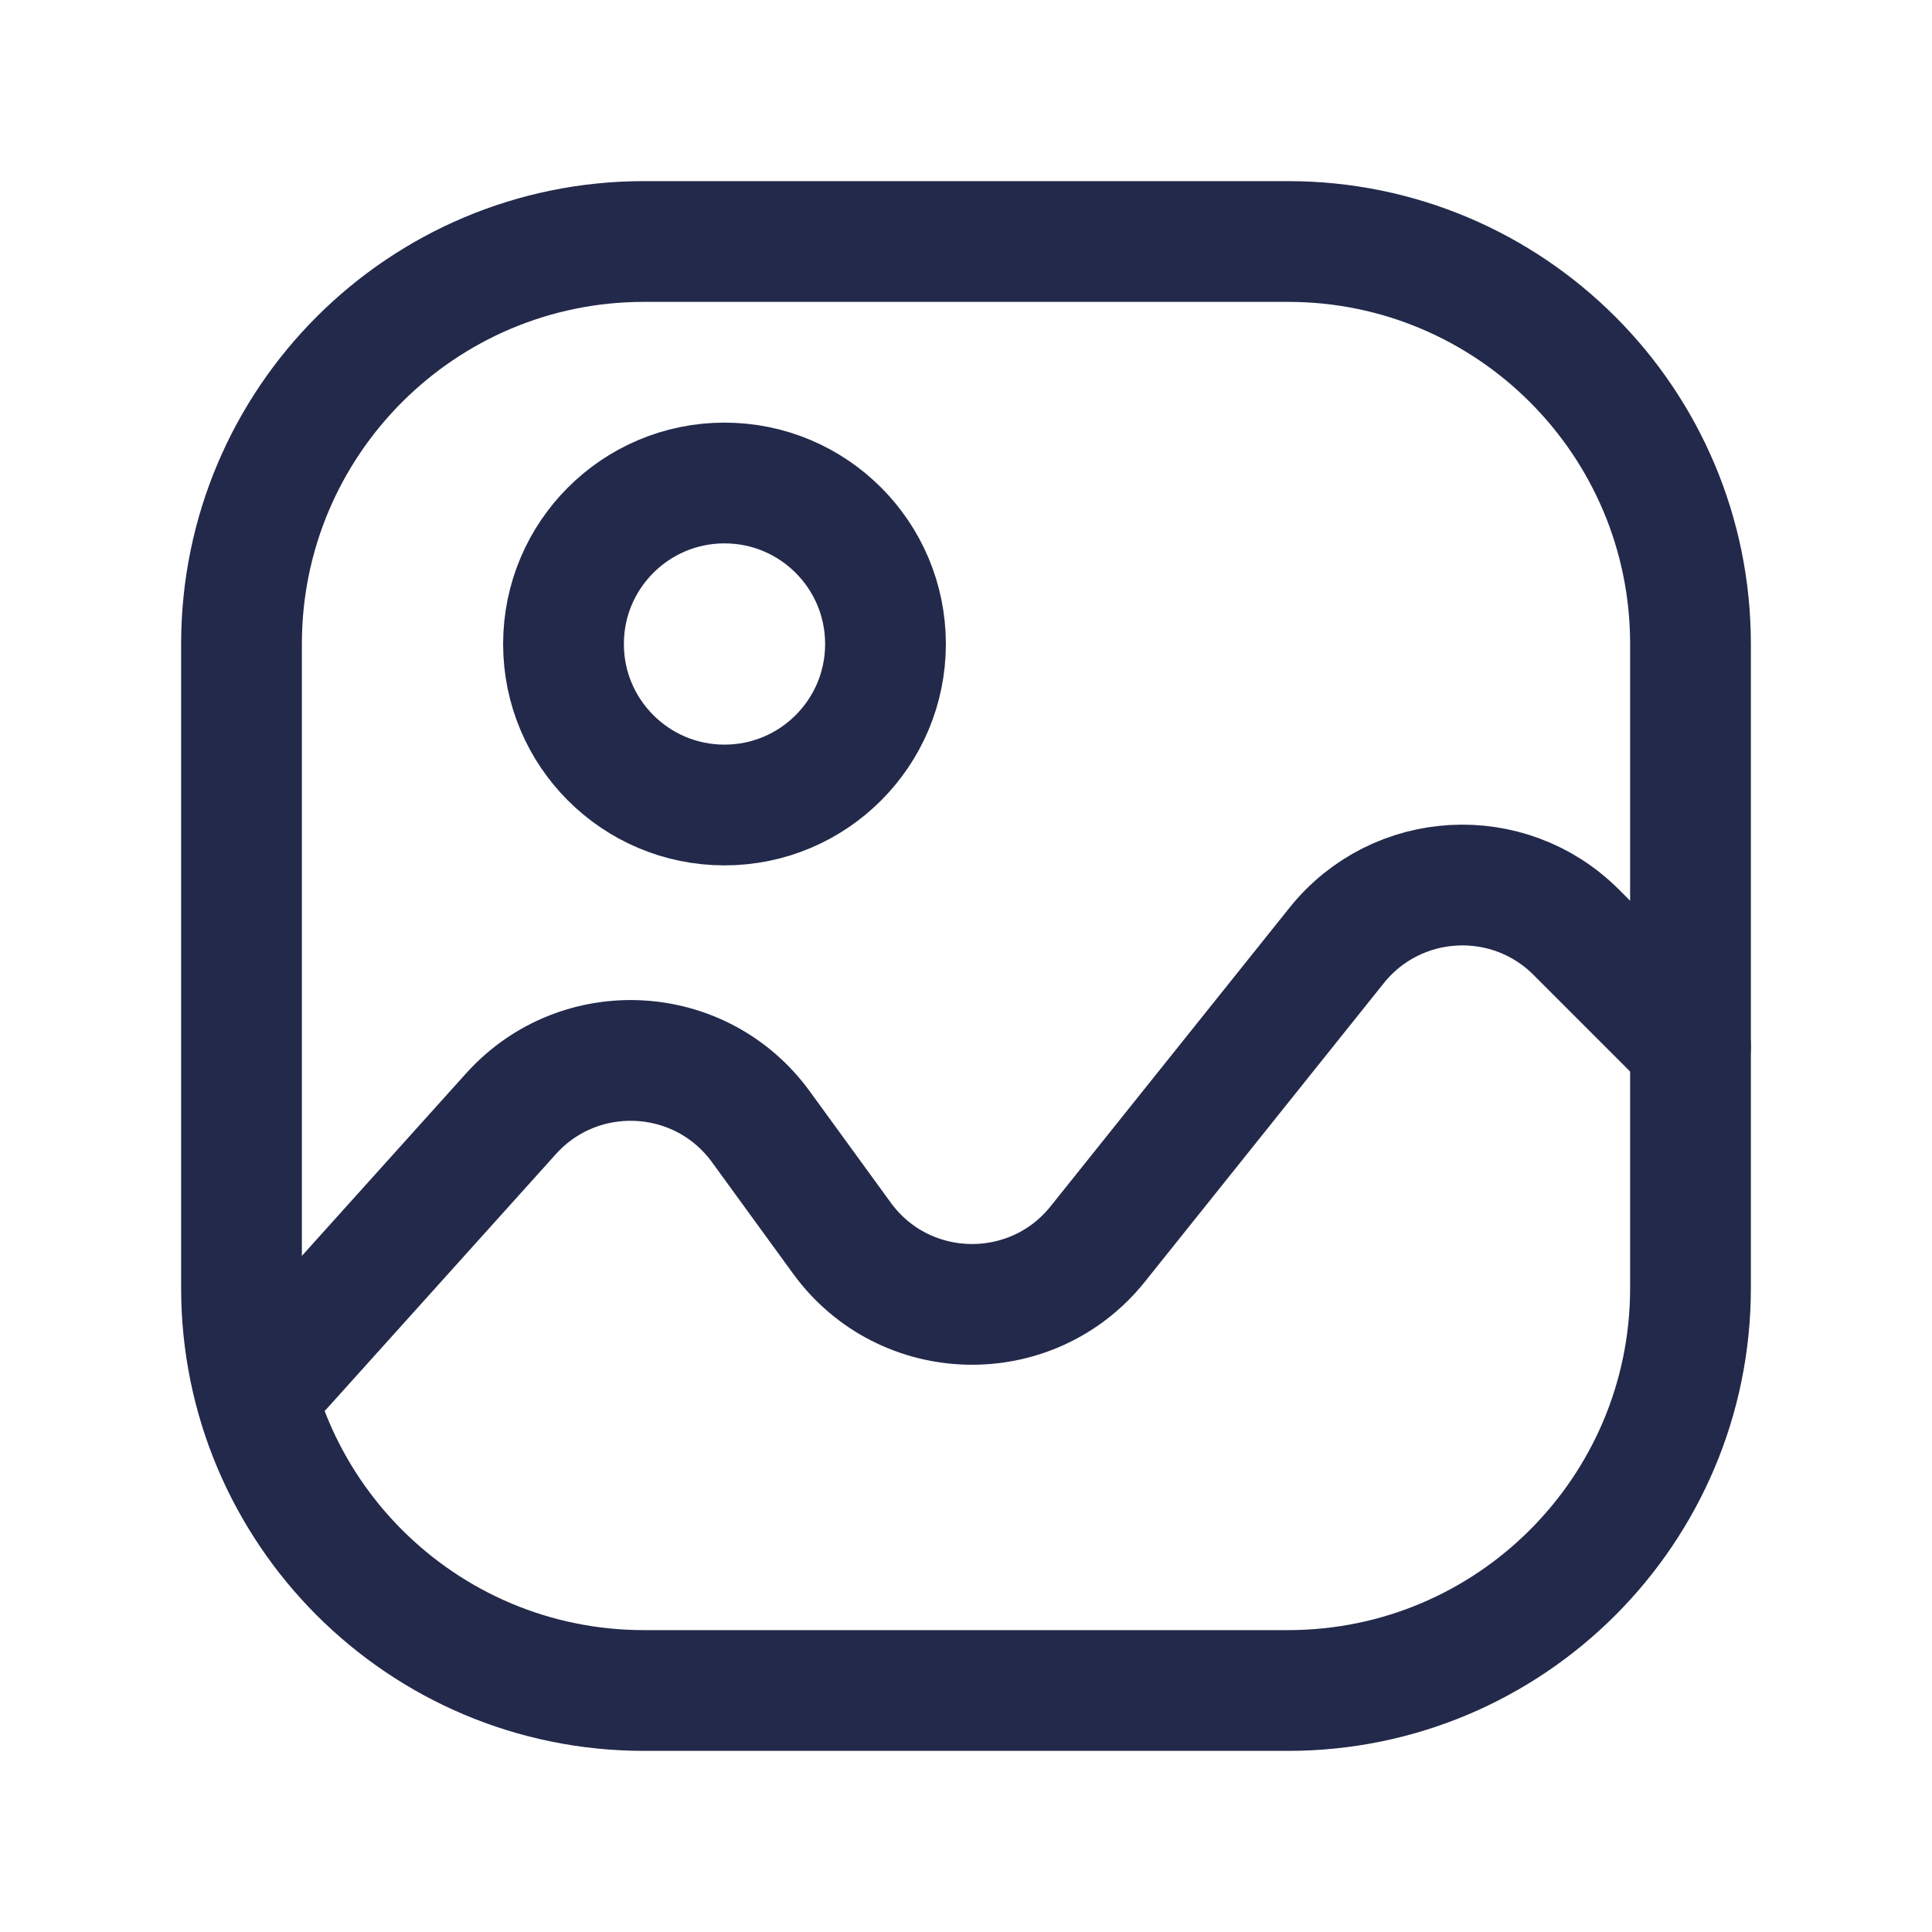 <svg width="24" height="24" viewBox="0 0 24 24" fill="none" xmlns="http://www.w3.org/2000/svg">
<path d="M3 8C3 5.239 5.239 3 8 3H16C18.761 3 21 5.239 21 8V16C21 18.761 18.761 21 16 21H8C5.239 21 3 18.761 3 16V8Z" stroke="#23294A" stroke-width="1.5" stroke-linecap="round"/>
<path d="M3.5 17L6.348 13.835C7.199 12.89 8.704 12.968 9.452 13.997L10.458 15.38C11.234 16.447 12.813 16.483 13.637 15.453L16.604 11.745C17.349 10.814 18.737 10.737 19.58 11.58L21 13" stroke="#23294A" stroke-width="1.5" stroke-linecap="round"/>
<circle cx="9" cy="8" r="2" stroke="#23294A" stroke-width="1.5"/>
</svg>
